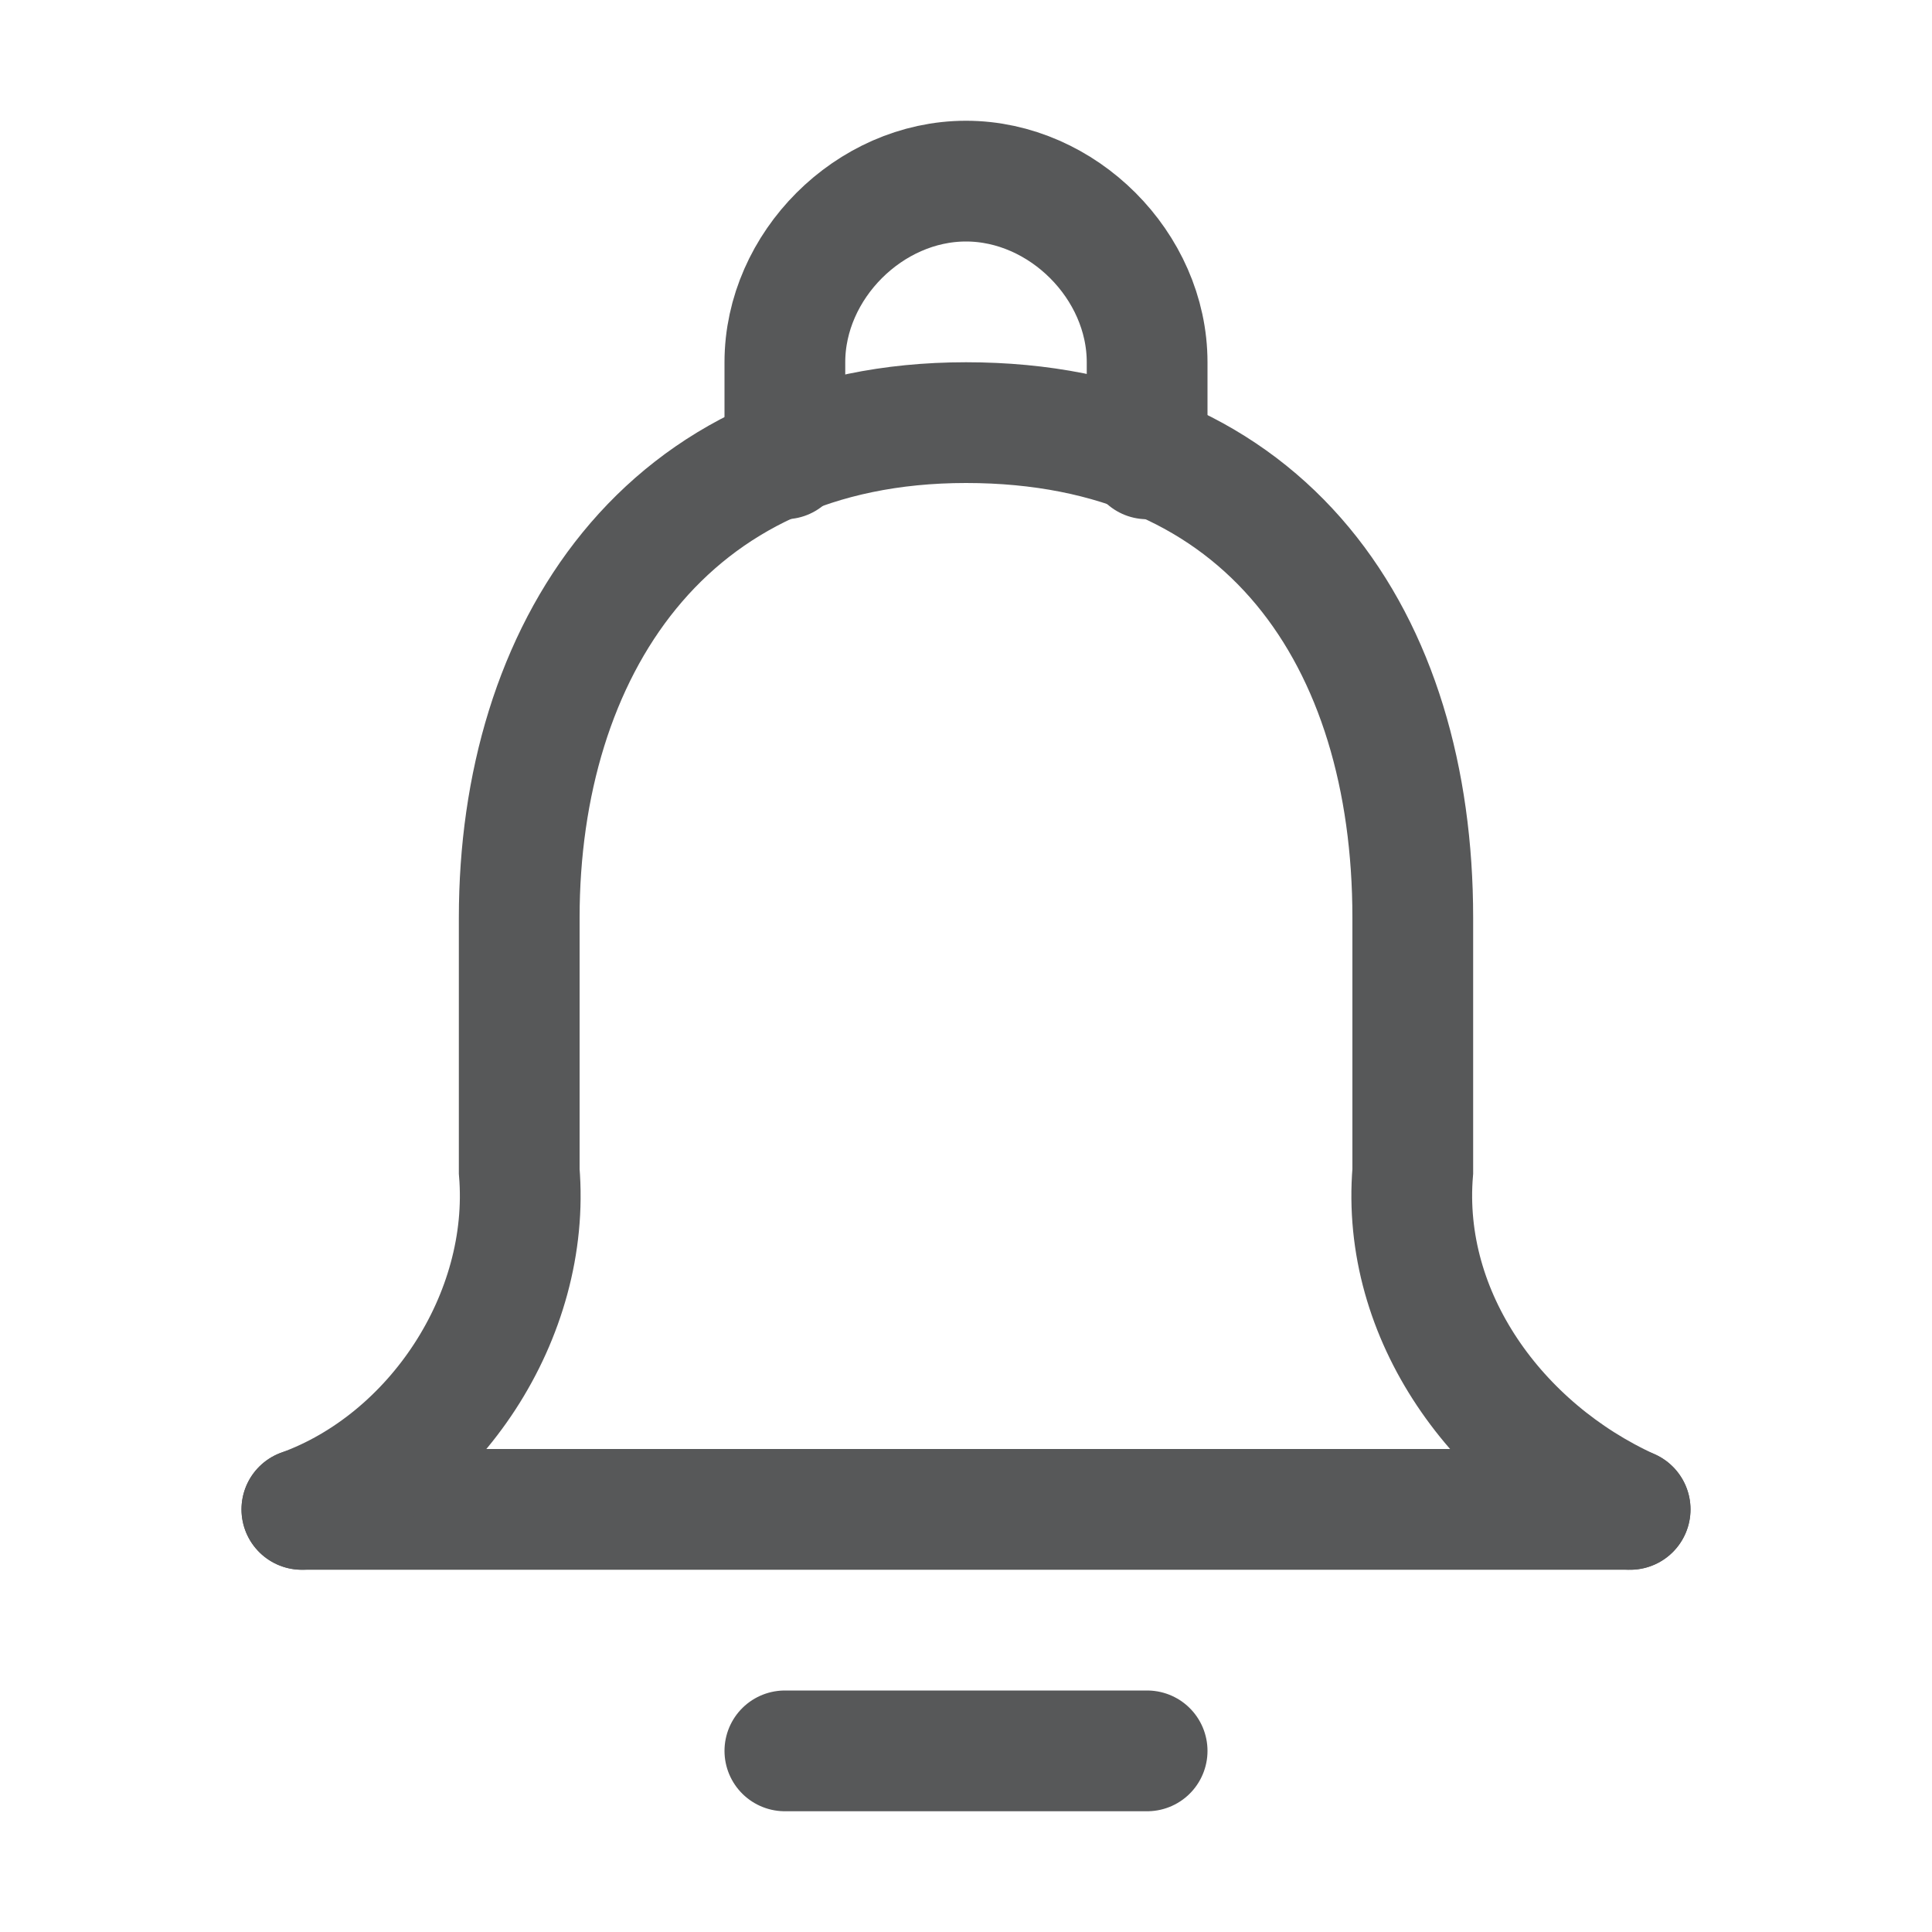 <?xml version="1.0" encoding="utf-8"?>
<!-- Generator: Adobe Illustrator 25.0.0, SVG Export Plug-In . SVG Version: 6.00 Build 0)  -->
<svg version="1.1" id="图层_1" xmlns="http://www.w3.org/2000/svg" xmlns:xlink="http://www.w3.org/1999/xlink" x="0px" y="0px"
	 viewBox="0 0 16 16" style="enable-background:new 0 0 16 16;" xml:space="preserve">
<style type="text/css">
	.st0{opacity:0.75;}
	.st1{fill:none;stroke:#1F2022;stroke-linecap:round;stroke-miterlimit:10;}
</style>
<g id="s" class="st0">
	<g id="_16">
		<line class="st1" x1="2.5" y1="12.5" x2="13.5" y2="12.5"/>
		<path class="st1" d="M13.5,12.5c-1.1-0.5-1.9-1.6-1.8-2.8V7.6c0-2.3-1.2-4.1-3.7-4.1S4.3,5.4,4.3,7.6v2.1c0.1,1.2-0.7,2.4-1.8,2.8
			"/>
		<line class="st1" x1="6.5" y1="14.5" x2="9.5" y2="14.5"/>
		<path class="st1" d="M9.5,3.8V3c0-0.8-0.7-1.5-1.5-1.5S6.5,2.2,6.5,3v0.8"/>
	</g>
</g>
</svg>
